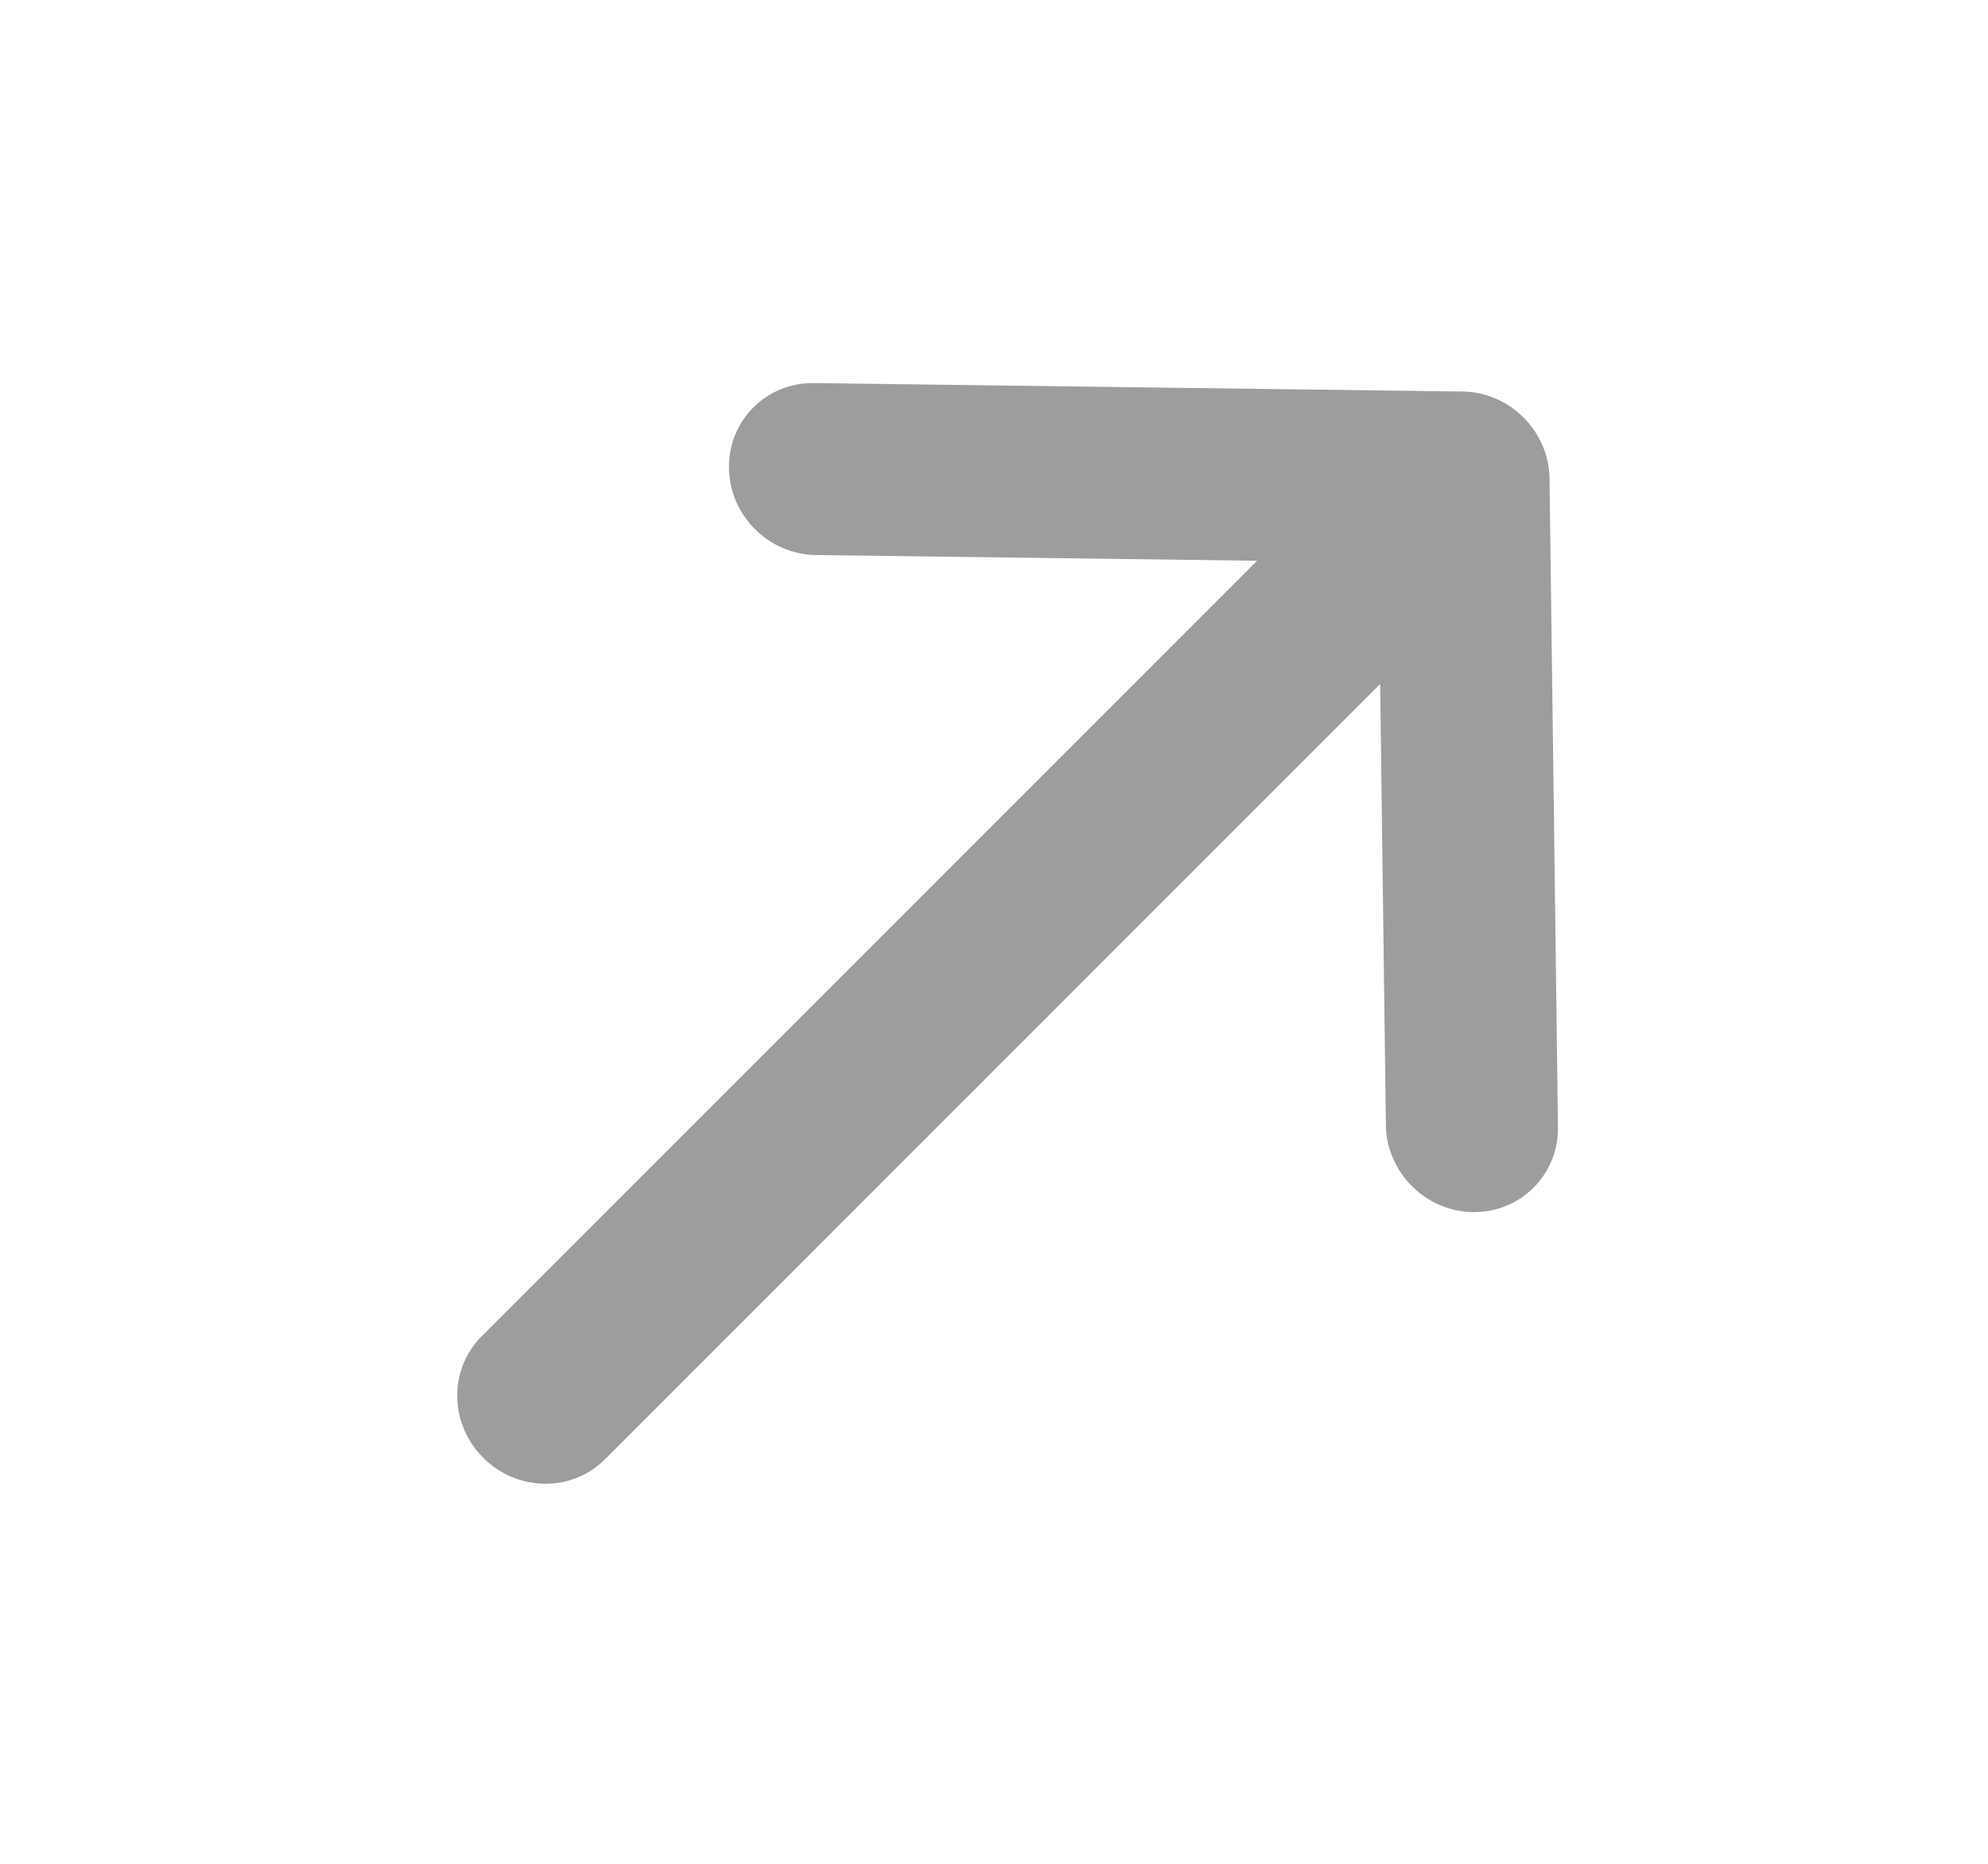 <svg width="16" height="15" viewBox="0 0 16 15" fill="none" xmlns="http://www.w3.org/2000/svg">
<path d="M11.154 9.054C11.159 9.436 11.473 9.75 11.855 9.755C12.238 9.76 12.543 9.454 12.539 9.072L12.471 3.852C12.466 3.47 12.152 3.156 11.77 3.151L6.55 3.083C6.167 3.078 5.862 3.384 5.867 3.766C5.871 4.148 6.185 4.462 6.568 4.467L10.117 4.513L3.877 10.754C3.61 11.02 3.615 11.459 3.889 11.732C4.163 12.006 4.601 12.012 4.868 11.745L11.108 5.505L11.154 9.054Z" fill="#9D9D9D"/>
</svg>
